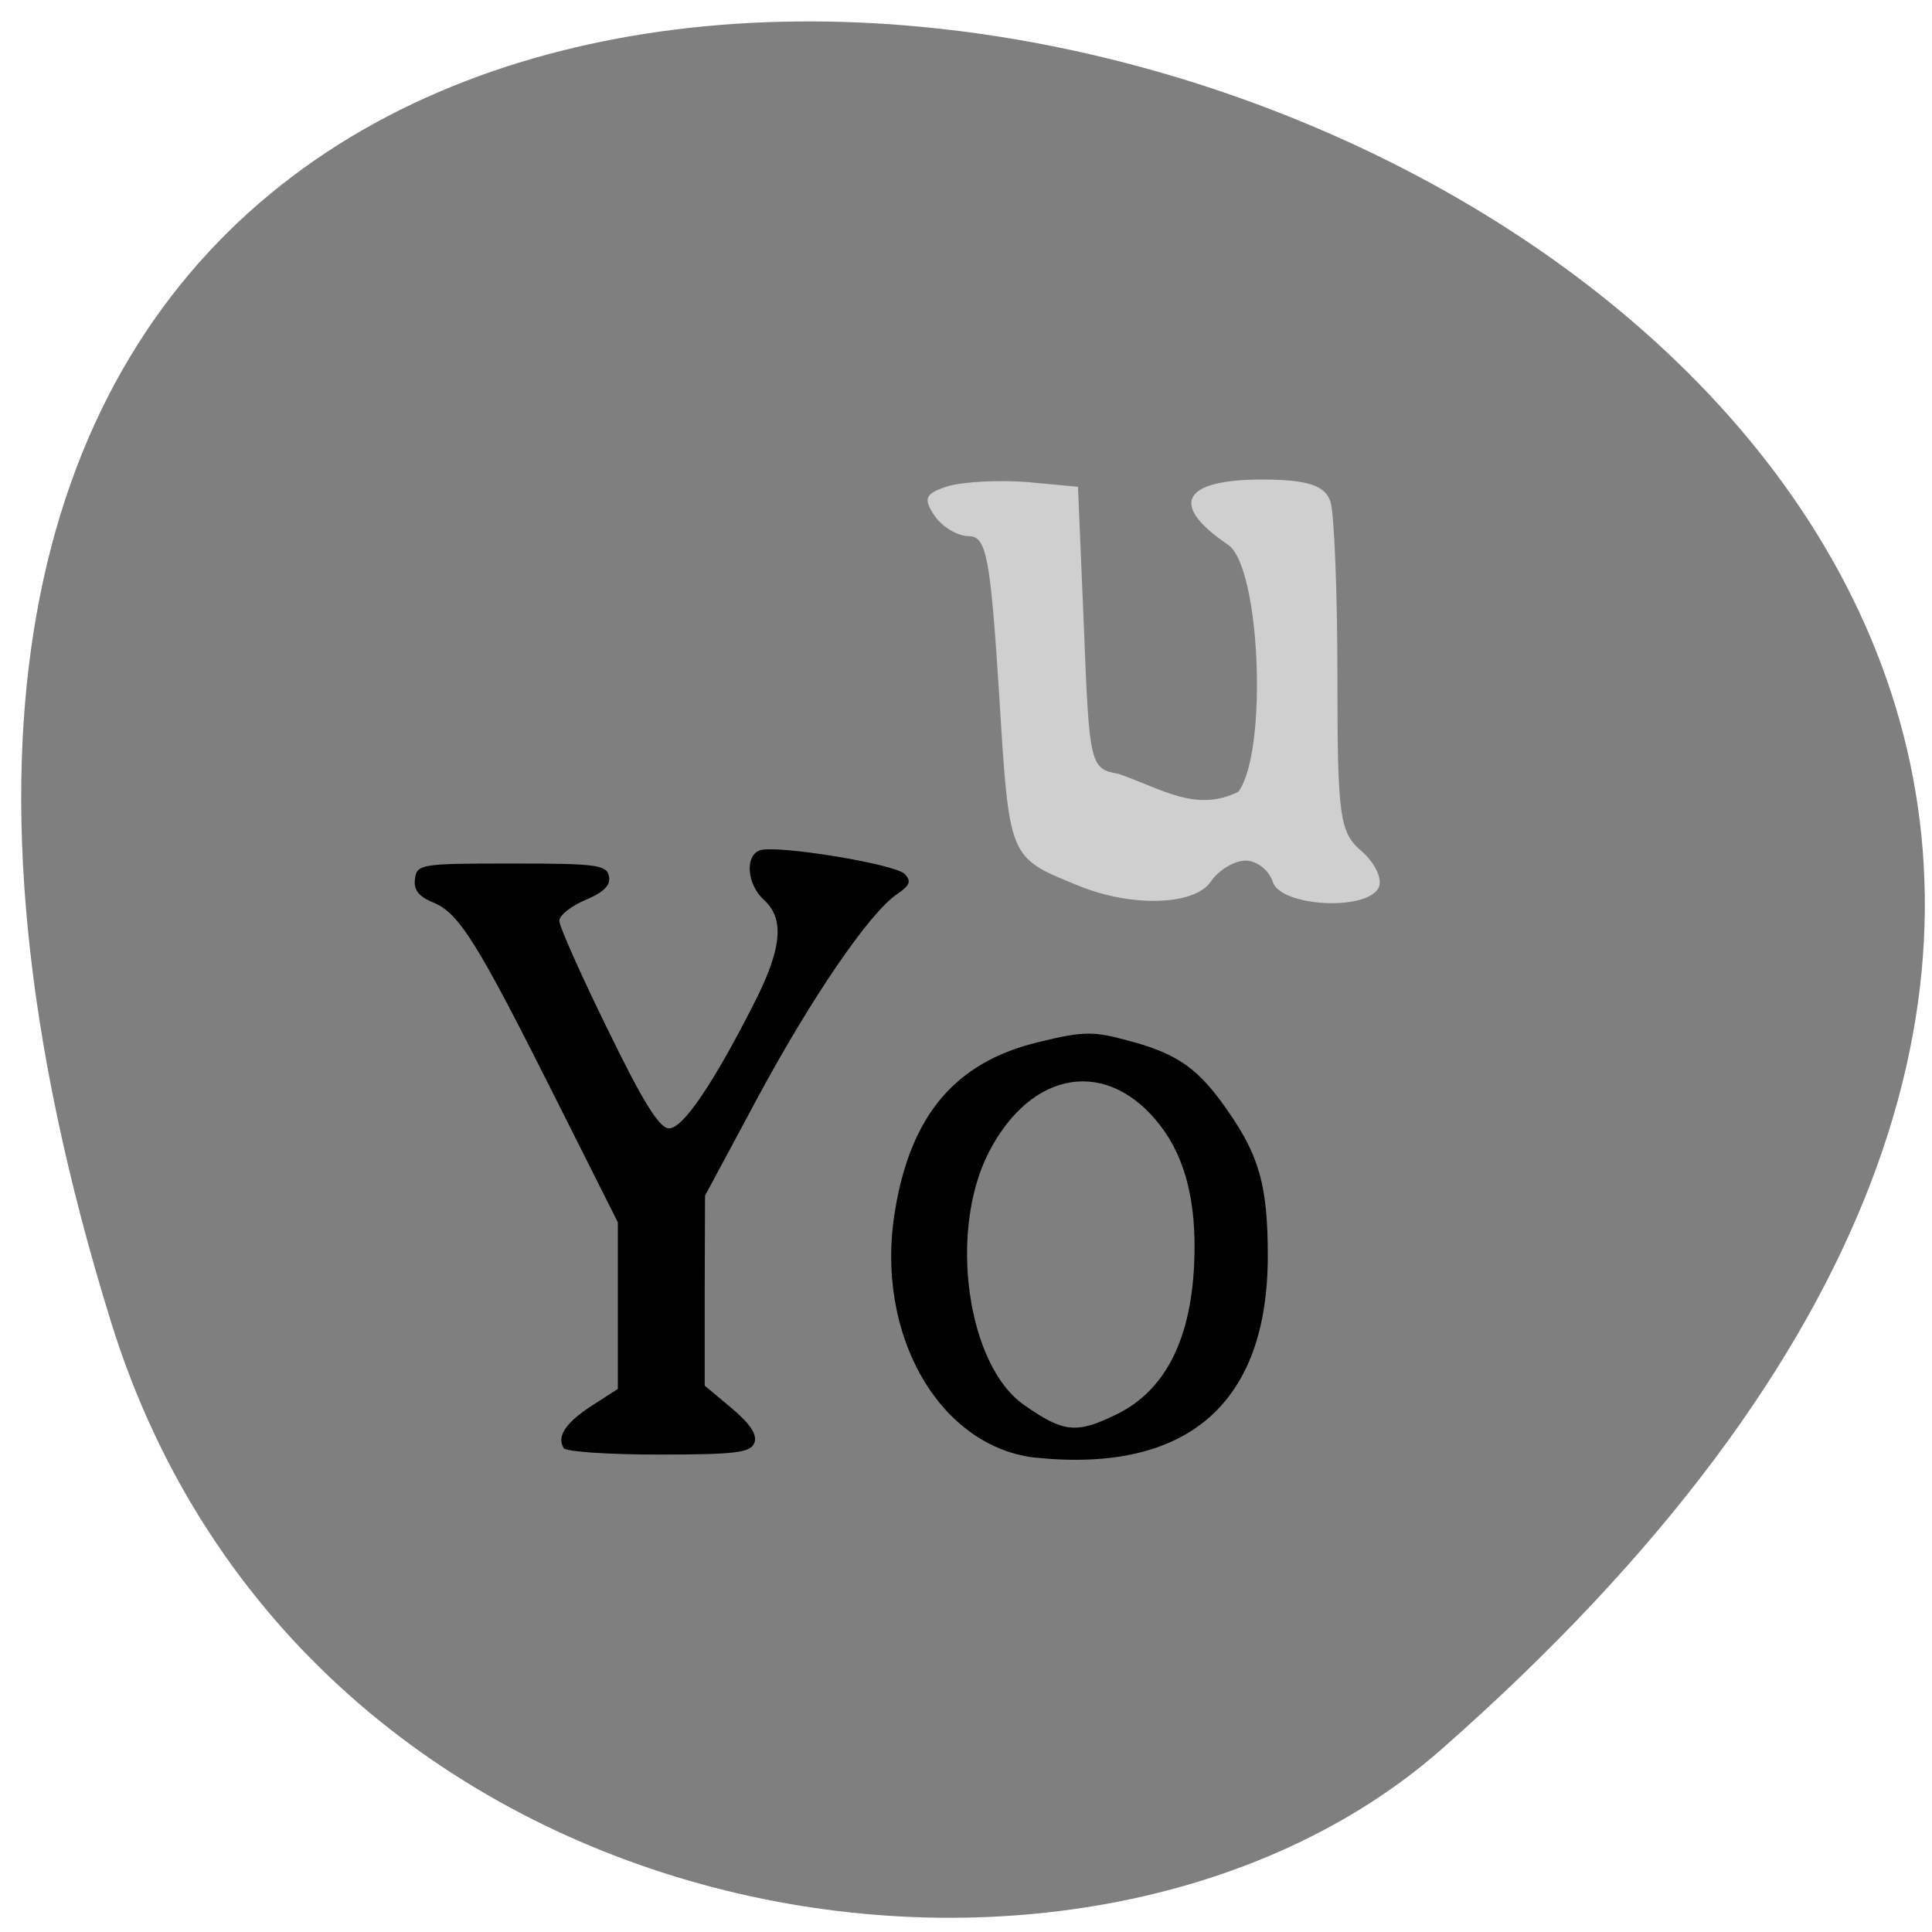 <svg xmlns="http://www.w3.org/2000/svg" viewBox="0 0 24 24"><path d="m 1.379 16.422 c -8.879 -28.637 38.844 -14.313 16.527 5.309 c -4.473 3.93 -14.13 2.414 -16.527 -5.309" fill="#7f7f7f"/><path d="m 7 17.984 c -0.086 -0.141 0.031 -0.316 0.359 -0.527 l 0.316 -0.203 v -2.07 l -0.781 -1.555 c -0.969 -1.93 -1.191 -2.285 -1.512 -2.418 c -0.184 -0.074 -0.246 -0.16 -0.227 -0.293 c 0.023 -0.184 0.074 -0.191 1.203 -0.191 c 1.055 0 1.18 0.016 1.207 0.16 c 0.023 0.109 -0.066 0.199 -0.293 0.293 c -0.176 0.074 -0.324 0.191 -0.324 0.258 c 0 0.07 0.27 0.676 0.602 1.352 c 0.441 0.906 0.641 1.227 0.762 1.227 c 0.176 0 0.563 -0.578 1.078 -1.598 c 0.324 -0.648 0.355 -1.012 0.098 -1.242 c -0.207 -0.188 -0.238 -0.543 -0.051 -0.613 c 0.195 -0.074 1.68 0.168 1.801 0.293 c 0.086 0.09 0.066 0.141 -0.094 0.25 c -0.34 0.23 -1.055 1.27 -1.738 2.539 l -0.648 1.207 l -0.004 1.18 v 1.18 l 0.336 0.281 c 0.227 0.191 0.32 0.328 0.281 0.43 c -0.047 0.121 -0.23 0.145 -1.188 0.145 c -0.621 0 -1.156 -0.035 -1.184 -0.082"/><path d="m 12.883 18.11 c -1.203 -0.121 -2.02 -1.523 -1.766 -3.063 c 0.195 -1.199 0.754 -1.855 1.785 -2.102 c 0.563 -0.137 0.676 -0.137 1.121 -0.016 c 0.617 0.164 0.875 0.352 1.246 0.895 c 0.379 0.547 0.48 0.93 0.48 1.777 c 0 1.828 -0.992 2.695 -2.867 2.508 m 0.996 -0.543 c 0.637 -0.316 0.957 -1.01 0.961 -2.066 c 0.004 -0.637 -0.137 -1.141 -0.418 -1.508 c -0.652 -0.859 -1.609 -0.711 -2.141 0.328 c -0.5 0.98 -0.266 2.641 0.441 3.133 c 0.496 0.348 0.656 0.359 1.156 0.113"/><path d="m 13.391 11 c -0.867 -0.355 -0.852 -0.316 -0.98 -2.387 c -0.109 -1.695 -0.156 -1.953 -0.379 -1.953 c -0.137 0 -0.332 -0.117 -0.426 -0.258 c -0.141 -0.211 -0.113 -0.273 0.172 -0.363 c 0.191 -0.055 0.633 -0.078 0.98 -0.051 l 0.633 0.059 l 0.074 1.75 c 0.066 1.711 0.078 1.754 0.43 1.816 c 0.559 0.195 0.961 0.48 1.488 0.223 c 0.371 -0.504 0.273 -2.801 -0.129 -3.07 c -0.734 -0.496 -0.57 -0.809 0.422 -0.809 c 0.566 0 0.789 0.074 0.852 0.277 c 0.047 0.152 0.086 1.133 0.086 2.18 c 0 1.738 0.027 1.93 0.305 2.164 c 0.164 0.145 0.258 0.344 0.207 0.449 c -0.152 0.297 -1.223 0.234 -1.316 -0.074 c -0.047 -0.145 -0.199 -0.262 -0.336 -0.262 c -0.141 0 -0.336 0.117 -0.434 0.262 c -0.203 0.297 -0.988 0.32 -1.648 0.047" fill="#cfcfcf"/></svg>